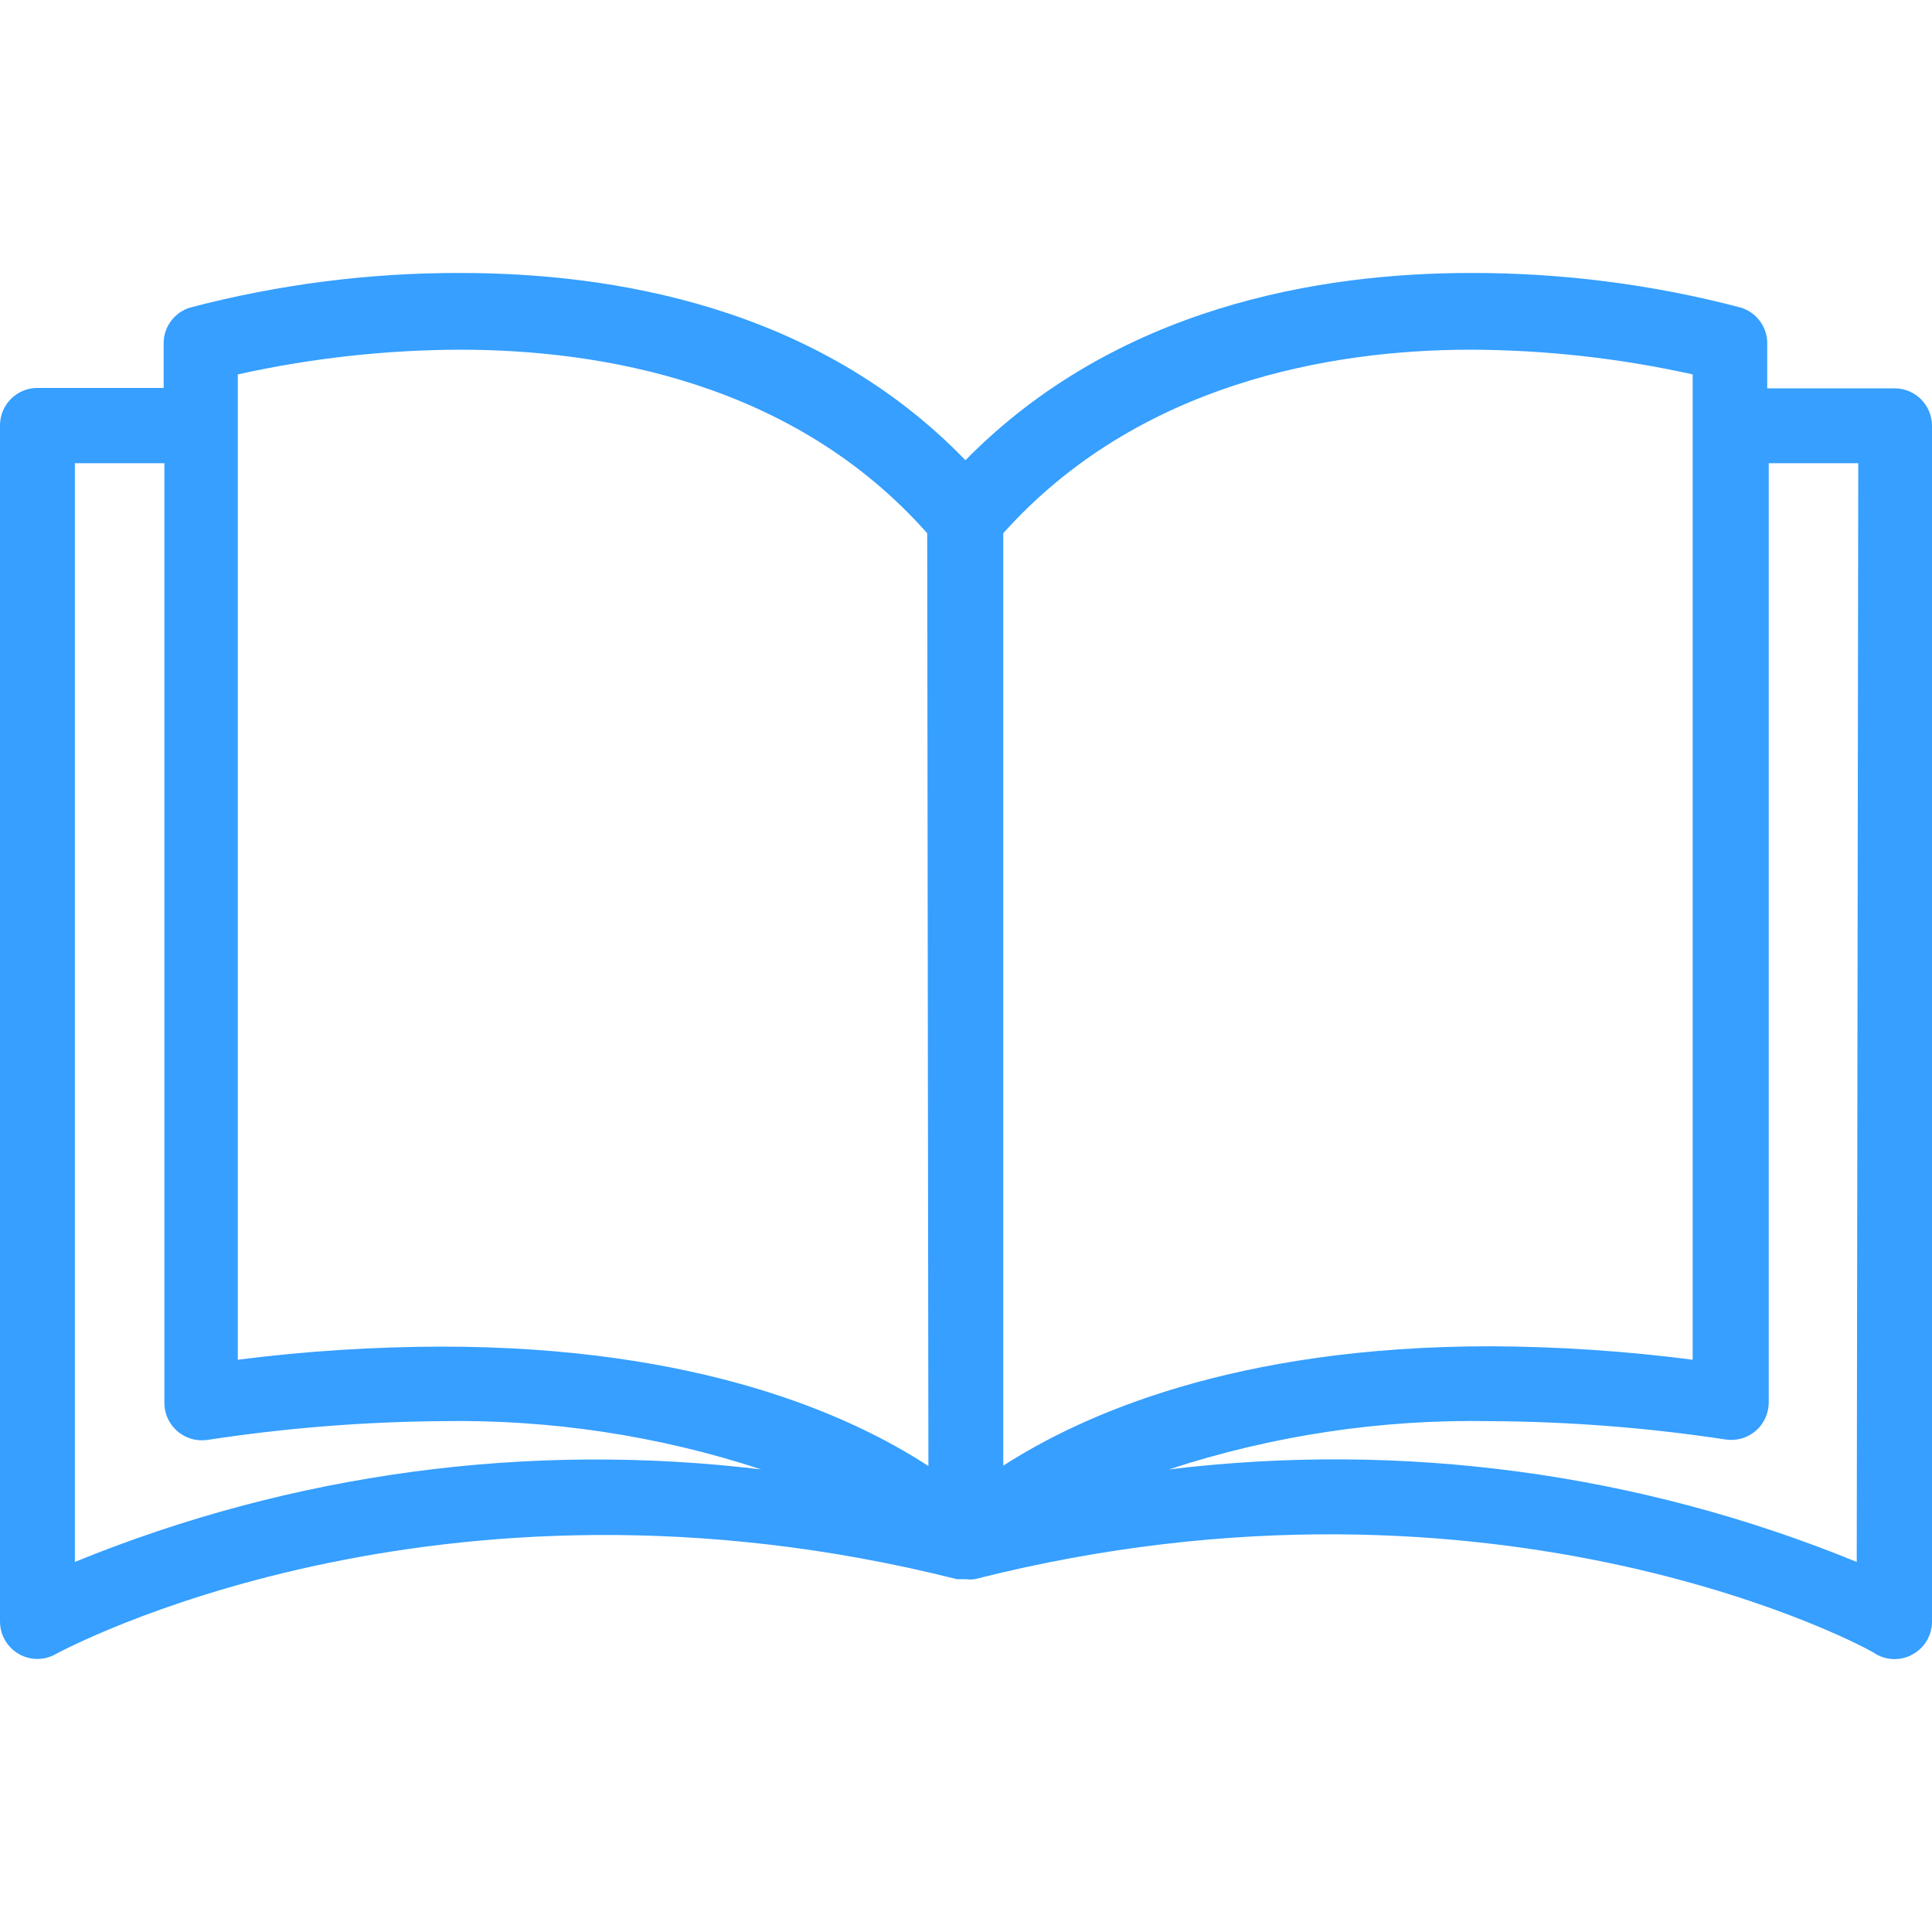 <svg width="24" height="24" viewBox="0 0 24 24" fill="none" xmlns="http://www.w3.org/2000/svg">
  <path d="M23.535 4.824C23.533 4.824 23.532 4.824 23.53 4.824H21.953V4.284C21.962 4.07 21.823 3.878 21.618 3.819C20.523 3.532 19.396 3.388 18.264 3.391C16.403 3.391 13.868 3.809 11.993 5.717C10.132 3.791 7.578 3.391 5.722 3.391C4.59 3.388 3.463 3.532 2.368 3.819C2.163 3.878 2.024 4.07 2.033 4.284V4.819H0.465C0.208 4.819 0 5.027 0 5.284V20.143C0 20.4 0.208 20.608 0.465 20.608C0.545 20.608 0.624 20.587 0.693 20.547C0.74 20.524 5.392 17.98 11.886 19.617H11.956H11.998C12.035 19.622 12.072 19.622 12.109 19.617C18.622 17.966 23.274 20.506 23.302 20.547C23.446 20.631 23.623 20.631 23.767 20.547C23.91 20.465 23.999 20.313 24 20.147V5.289C24 5.032 23.792 4.824 23.535 4.824ZM0.93 19.403V5.754H2.042V17.421C2.039 17.678 2.245 17.889 2.502 17.892C2.527 17.892 2.552 17.89 2.577 17.887C3.54 17.74 4.511 17.662 5.485 17.654C6.833 17.631 8.176 17.833 9.458 18.254C6.564 17.904 3.628 18.3 0.93 19.403ZM5.485 16.728C4.639 16.73 3.793 16.784 2.954 16.891V4.651C3.86 4.45 4.785 4.347 5.713 4.344C7.453 4.344 9.853 4.744 11.518 6.624L11.533 18.212C10.565 17.579 8.676 16.728 5.485 16.728ZM12.463 6.624C14.128 4.763 16.529 4.344 18.269 4.344C19.197 4.347 20.122 4.45 21.027 4.651V16.891C20.193 16.783 19.352 16.727 18.511 16.724C15.338 16.724 13.444 17.575 12.463 18.207V6.624ZM23.065 19.403C20.361 18.297 17.419 17.901 14.519 18.254C15.807 17.832 17.156 17.629 18.511 17.654C19.49 17.659 20.468 17.735 21.437 17.882C21.691 17.92 21.928 17.746 21.966 17.492C21.97 17.467 21.972 17.442 21.972 17.417V5.754H23.084L23.065 19.403Z" fill="#369FFF" />
</svg>
